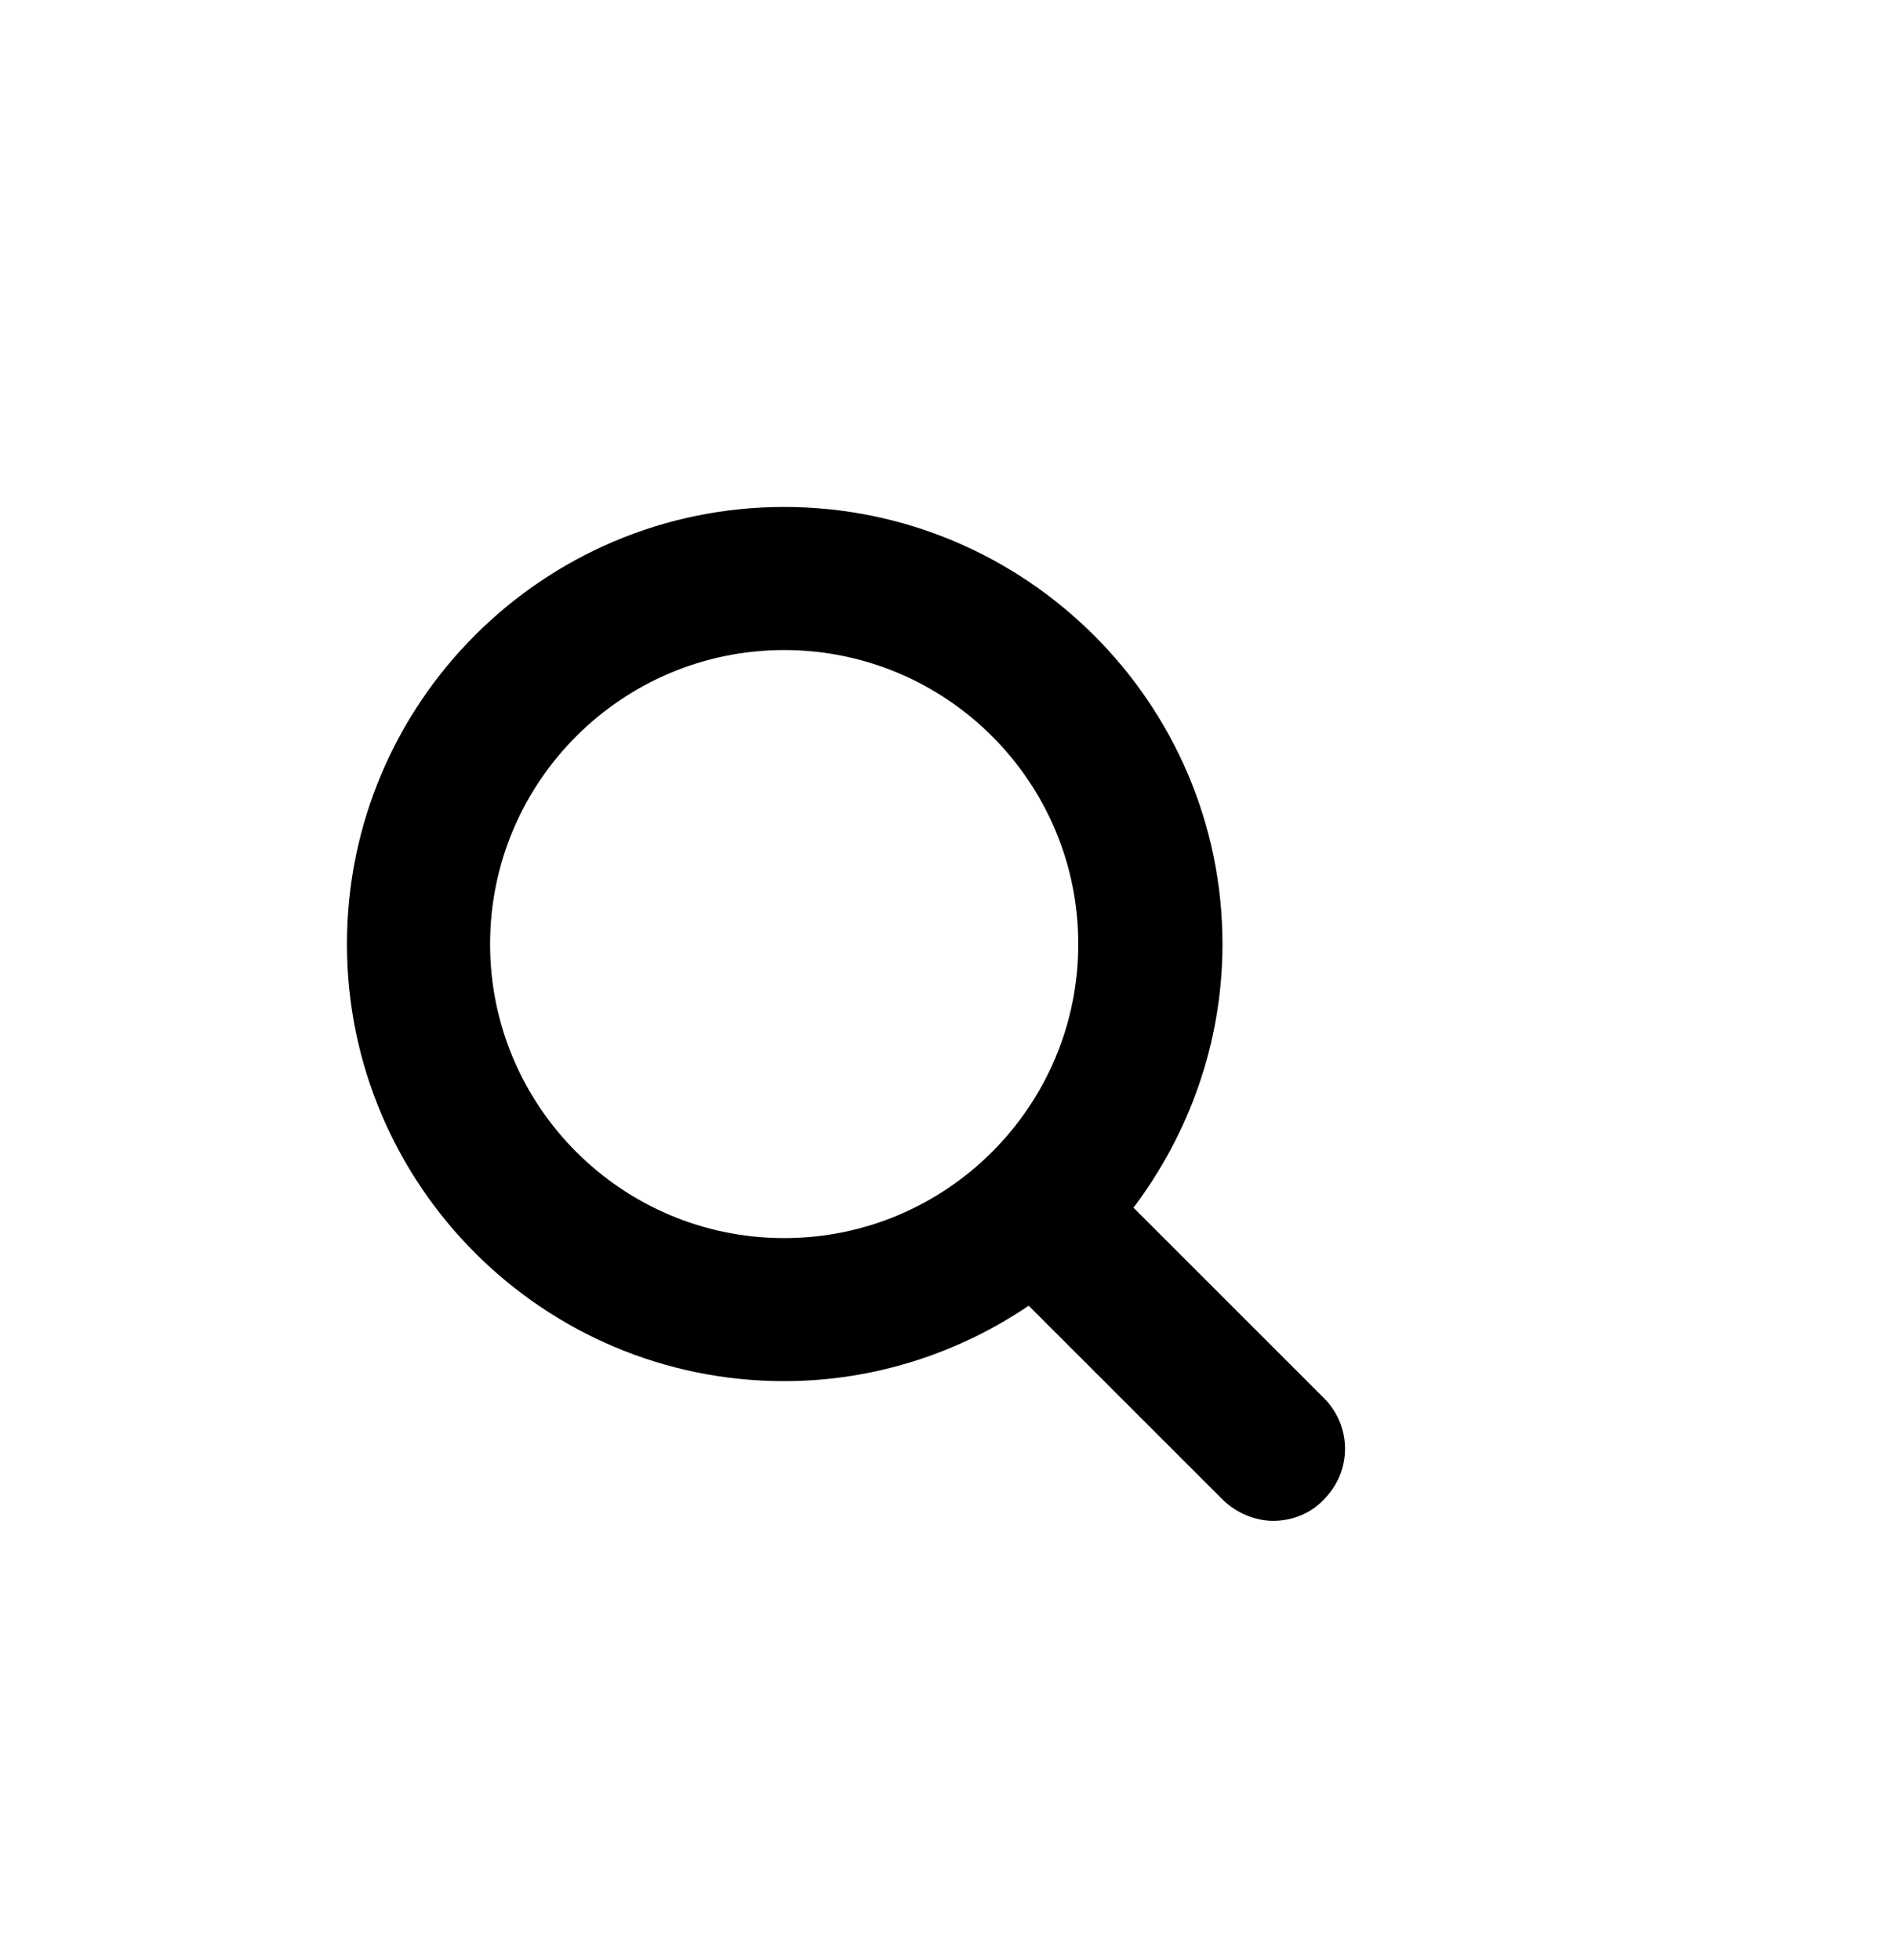 <?xml version="1.0" encoding="UTF-8"?>
<svg width="28px" height="29px" viewBox="0 0 28 29" version="1.1" xmlns="http://www.w3.org/2000/svg" xmlns:xlink="http://www.w3.org/1999/xlink">
    <title>3BF1E411-92C4-4746-A1FA-C27C6FB2F196</title>
    <defs>
        <filter id="filter-1">
            <feColorMatrix in="SourceGraphic" type="matrix" values="0 0 0 0 0.612 0 0 0 0 0.698 0 0 0 0 0.804 0 0 0 1 0"></feColorMatrix>
        </filter>
    </defs>
    <g id="센트릭스_이관" stroke="none" stroke-width="1" fill="none" fill-rule="evenodd">
        <g id="CTI_센트릭스_상담_element" transform="translate(-1521, -661)">
            <g id="etc_신규팝업" transform="translate(1250, 232)">
                <g id="etc_통화팝업/신규양식" transform="translate(20, 120)">
                    <g id="dropdown/cti/popup" transform="translate(145, 308)">
                        <g id="Group" transform="translate(106, 1.5)" filter="url(#filter-1)">
                            <g transform="translate(5, 6)">
                                <path d="M7.367,0.794 C4.382,0.794 1.946,3.231 1.946,6.216 C1.946,9.2 4.382,11.637 7.367,11.637 C10.351,11.637 12.788,9.2 12.788,6.216 C12.788,3.231 10.351,0.794 7.367,0.794 Z" id="Path"></path>
                                <path d="M11.766,11.367 C12.582,10.283 13.082,8.933 13.082,7.467 C13.082,3.9 10.166,1 6.599,1 C3.032,1 0.132,3.9 0.132,7.467 C0.132,11.033 3.032,13.933 6.599,13.933 C7.932,13.933 9.182,13.517 10.216,12.817 C10.232,12.833 10.232,12.833 10.249,12.85 L13.082,15.683 C13.282,15.883 13.566,16 13.832,16 C14.099,16 14.382,15.9 14.582,15.683 C14.999,15.267 14.999,14.6 14.582,14.183 L11.766,11.367 Z M6.599,11.817 C4.199,11.817 2.249,9.867 2.249,7.467 C2.249,5.067 4.199,3.117 6.599,3.117 C8.999,3.117 10.949,5.067 10.949,7.467 C10.949,9.867 8.999,11.817 6.599,11.817 Z" id="Shape" fill="#000000" fill-rule="nonzero"></path>
                            </g>
                        </g>
                    </g>
                </g>
            </g>
        </g>
    </g>
</svg>